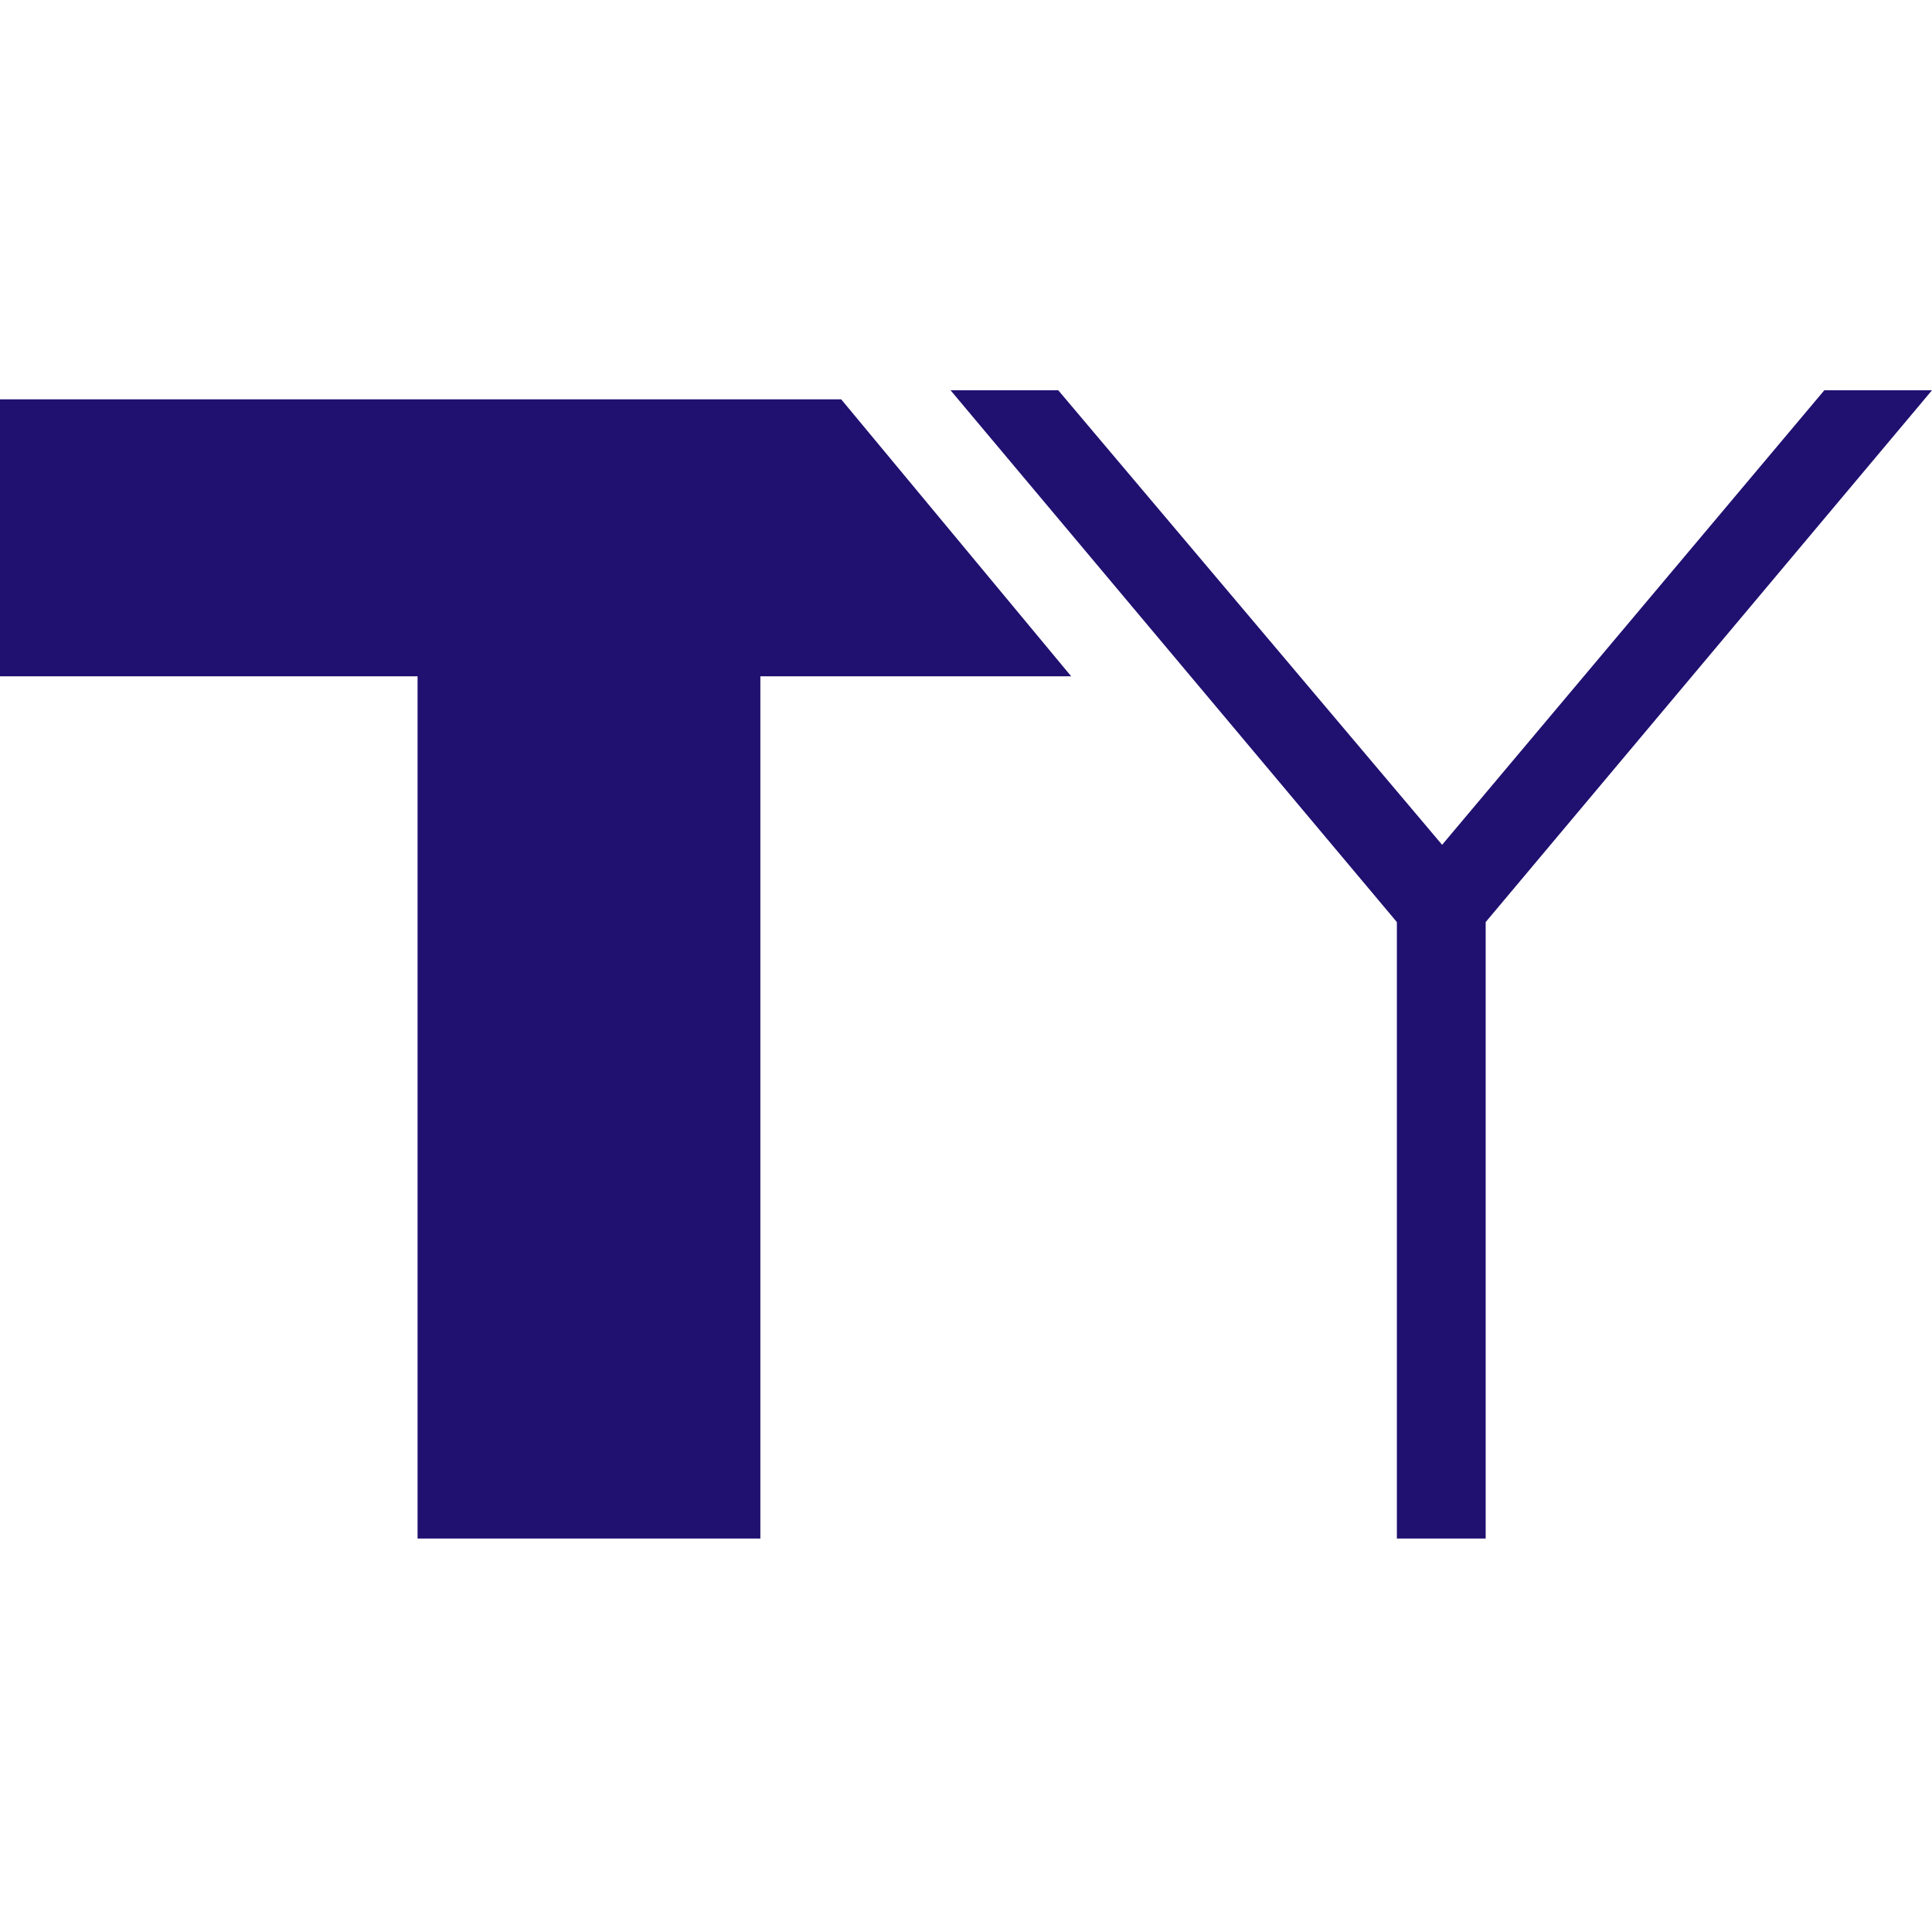 <svg width="48" height="48" viewBox="0 0 48 48" fill="#201070" xmlns="http://www.w3.org/2000/svg">
<g clip-path="url(#clip0)">
<path fill-rule="evenodd" clip-rule="evenodd" d="M26.613 16.802H18.891V38.225H10.374V16.802H0V9.921H20.899L26.613 16.802ZM48 9.696L36.911 22.909V38.225H34.705V22.909L23.616 9.696H26.292L35.829 20.989L45.325 9.696H48Z"/>
</g>
<defs>
<clipPath id="clip0">
<rect width="48" height="48"/>
</clipPath>
</defs>
</svg>
